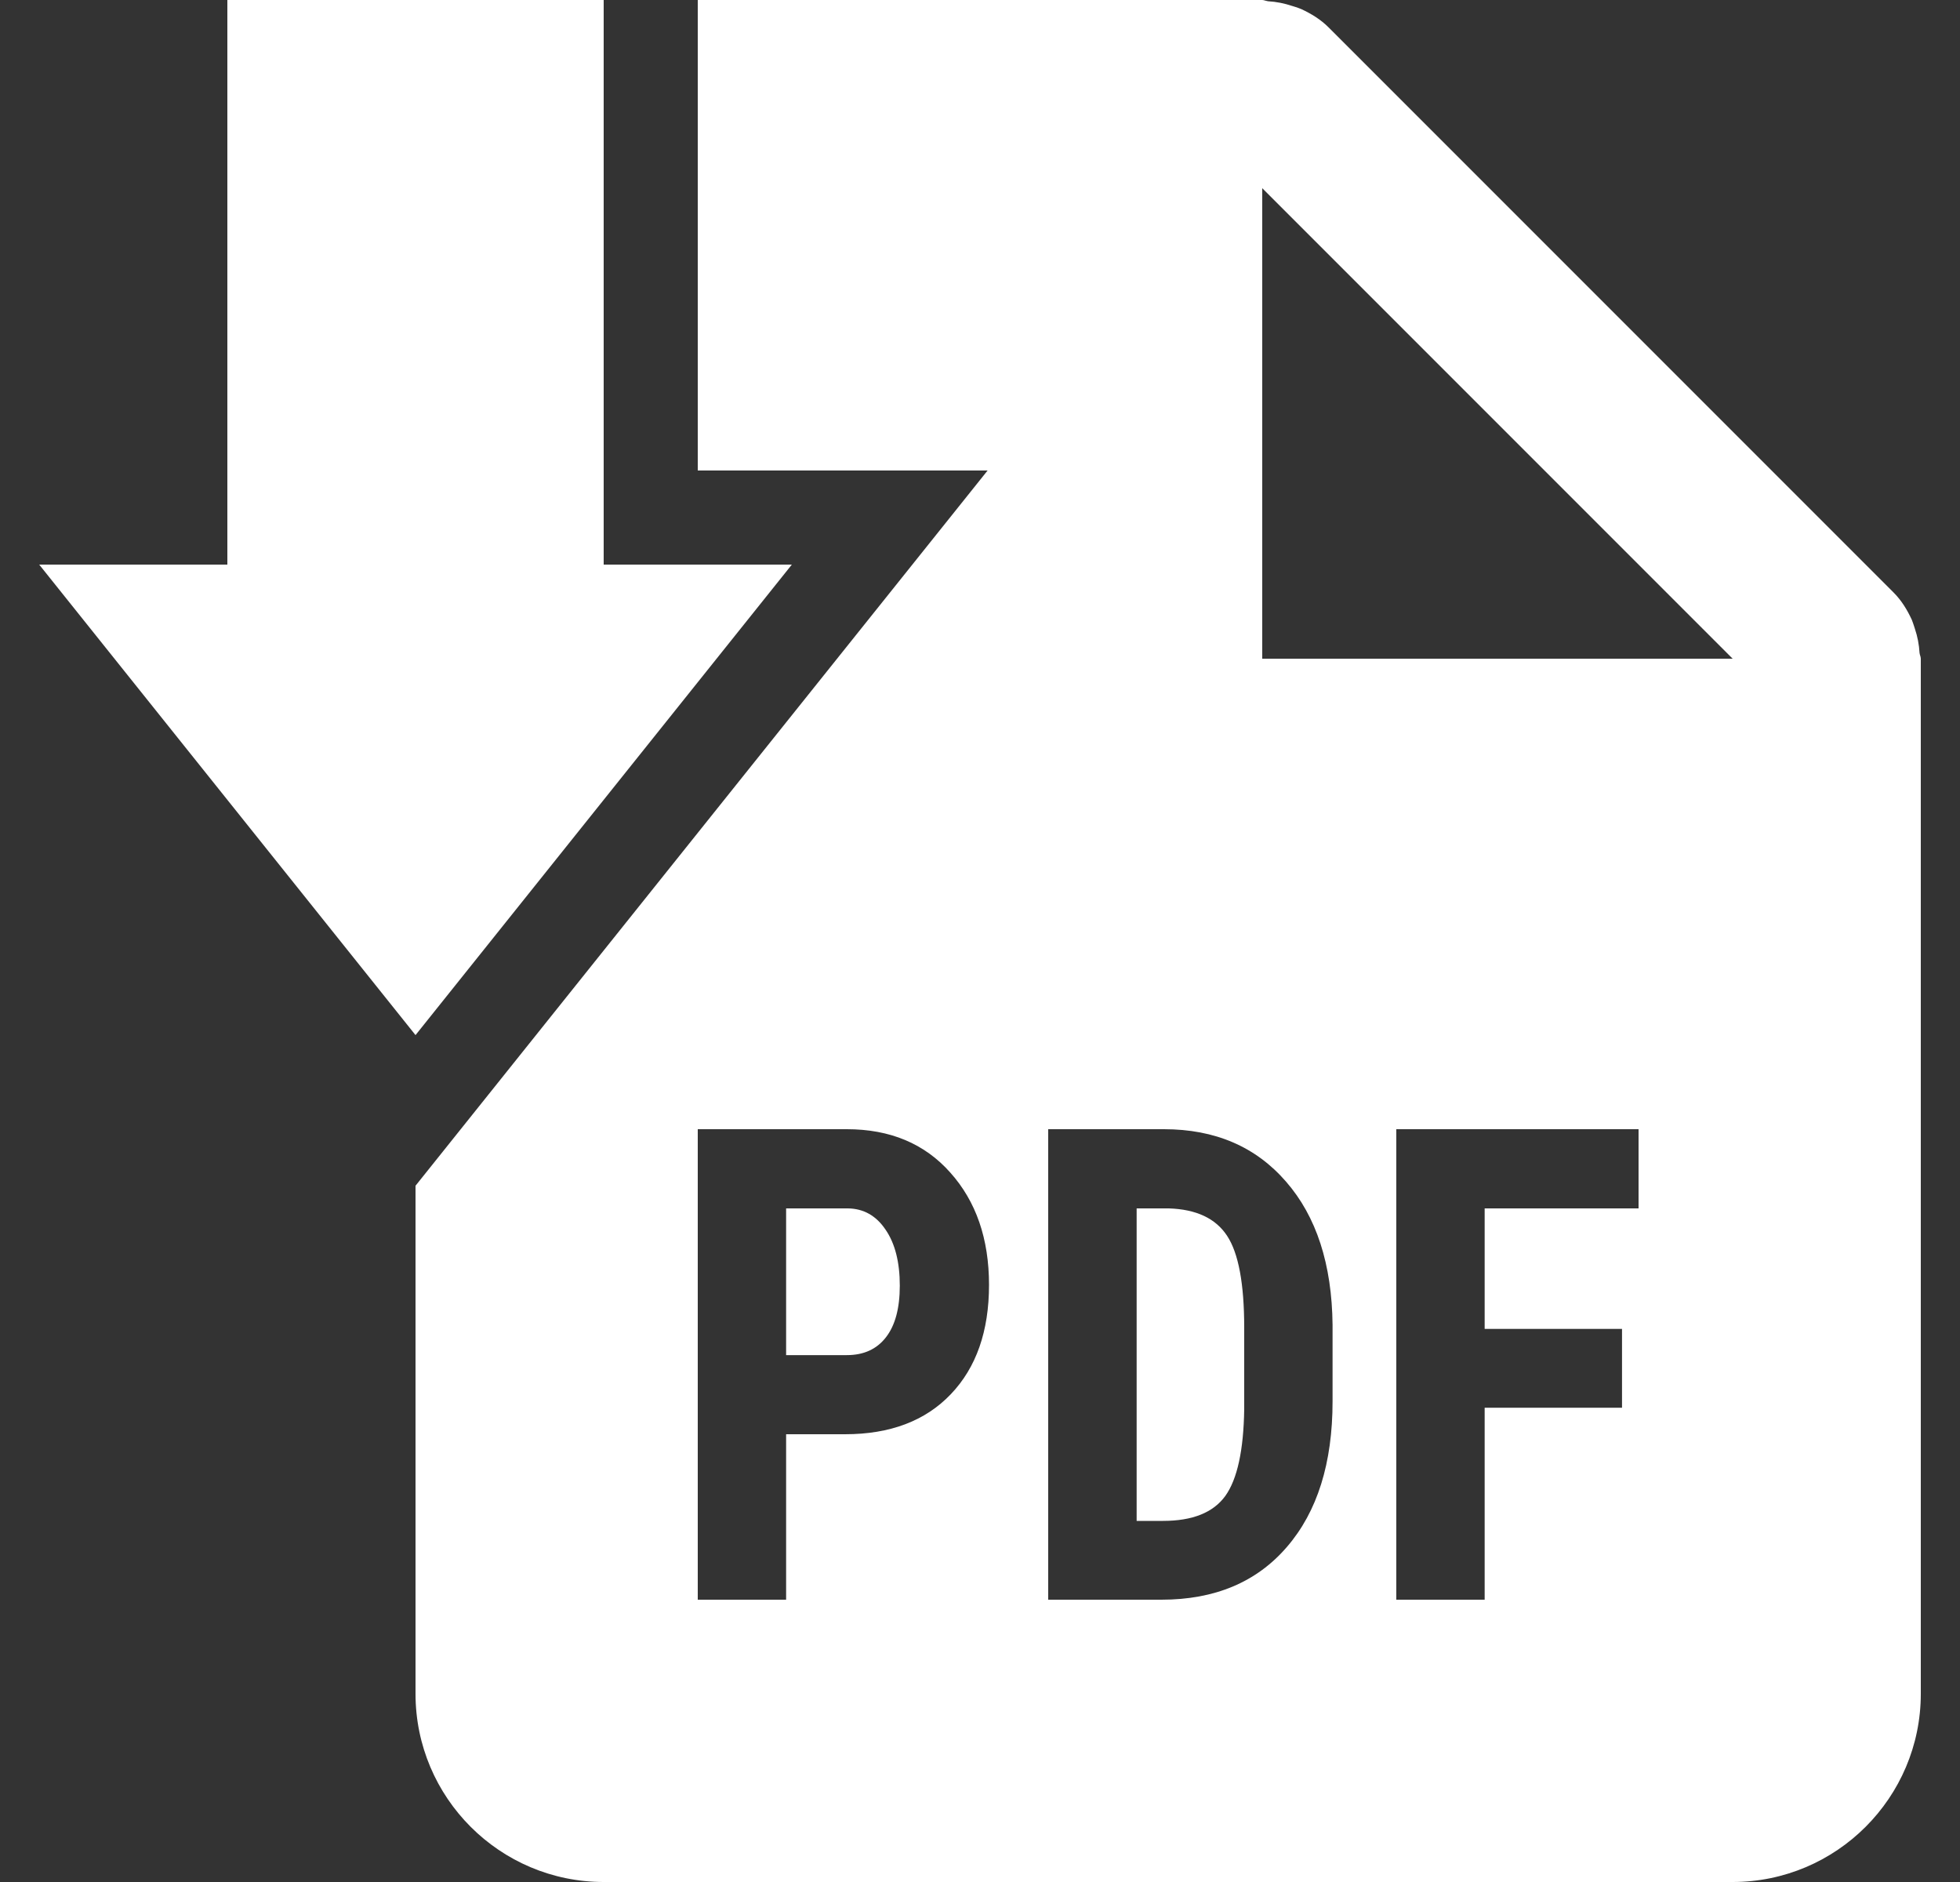 <svg width="25" height="24" viewBox="0 0 25 24" fill="none" xmlns="http://www.w3.org/2000/svg">
<rect x="0" y="0" width="25" height="24" fill="#333333" stroke="none"/>
<g clip-path="url(#clip0_324_321)">
<path d="M7.7 0V7.2H10.1L5.3 13.2L0.5 7.2H2.9V0H7.7Z" fill="white"/>
<path d="M10.802 17.281H10.027V15.41H10.813C11.015 15.412 11.176 15.503 11.296 15.682C11.416 15.857 11.477 16.095 11.477 16.395C11.477 16.683 11.418 16.903 11.3 17.054C11.183 17.205 11.017 17.281 10.802 17.281Z" fill="white"/>
<path d="M14.498 19.395V15.41H14.908C15.258 15.421 15.506 15.537 15.652 15.76C15.797 15.98 15.87 16.37 15.87 16.93V17.973C15.862 18.495 15.782 18.863 15.629 19.077C15.475 19.289 15.211 19.395 14.835 19.395H14.498Z" fill="white"/>
<path fill-rule="evenodd" clip-rule="evenodd" d="M5.3 15.121L12.597 6H8.9V0H16.1C16.113 0 16.126 0.004 16.139 0.008C16.151 0.011 16.162 0.014 16.174 0.016C16.281 0.022 16.384 0.043 16.485 0.077C16.497 0.081 16.509 0.085 16.521 0.088C16.547 0.097 16.573 0.105 16.598 0.116C16.725 0.175 16.846 0.248 16.949 0.352L24.149 7.552C24.253 7.655 24.326 7.776 24.385 7.903C24.396 7.929 24.404 7.956 24.413 7.982L24.424 8.016C24.458 8.117 24.478 8.22 24.484 8.326C24.485 8.338 24.489 8.349 24.492 8.36C24.496 8.373 24.5 8.386 24.5 8.4V21.6C24.5 22.924 23.423 24 22.1 24H7.7C6.376 24 5.3 22.924 5.3 21.6L5.3 15.121ZM16.1 8.4V2.4L22.1 8.4H16.1ZM10.027 20.4V18.29H10.778C11.353 18.29 11.803 18.12 12.128 17.779C12.453 17.439 12.615 16.974 12.615 16.386C12.615 15.798 12.45 15.32 12.12 14.952C11.793 14.584 11.353 14.4 10.801 14.4H8.9V20.4H10.027ZM13.37 14.4V20.4H14.815C15.495 20.4 16.028 20.176 16.414 19.728C16.803 19.278 16.997 18.658 16.997 17.87V16.897C16.989 16.122 16.791 15.513 16.403 15.068C16.017 14.623 15.498 14.4 14.846 14.4H13.37ZM20.689 17.952H18.937V20.4H17.81V14.4H20.9V15.41H18.937V16.947H20.689V17.952Z" fill="white"/>
</g>
<defs>
<clipPath id="clip0_324_321">
<rect width="24" height="24" fill="white" transform="translate(0.5)"/>
</clipPath>
</defs>
</svg>
